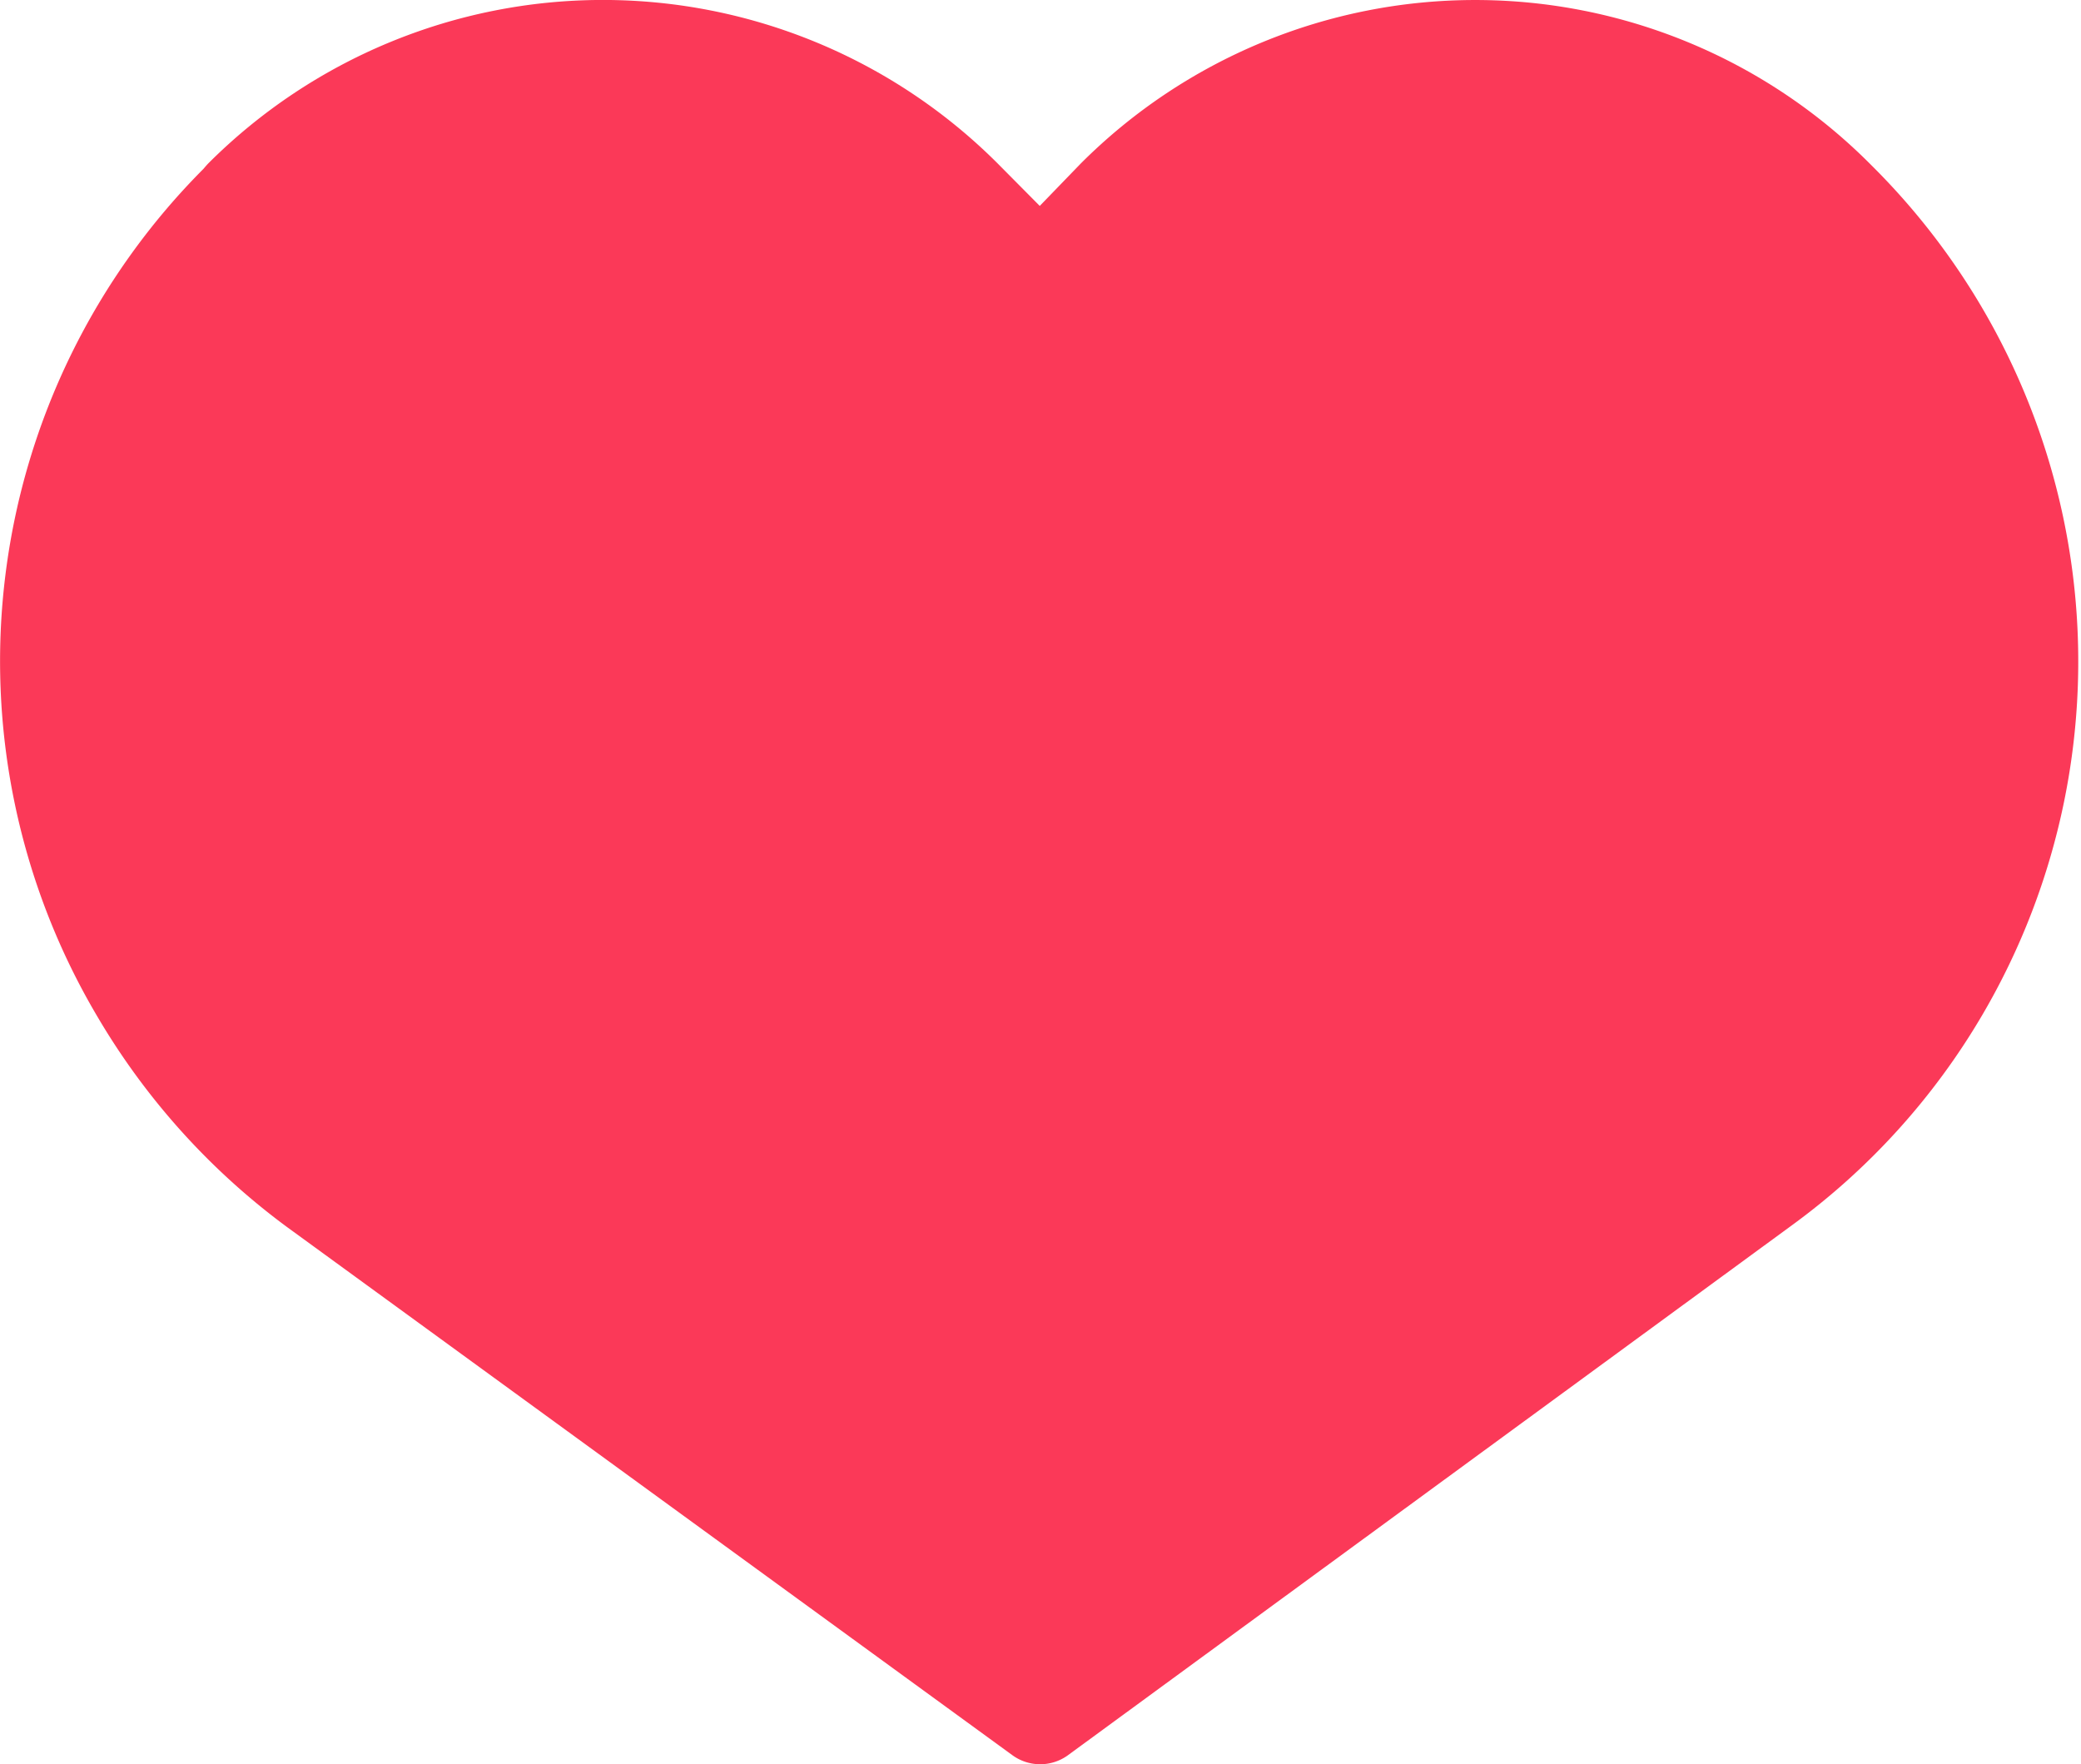 <svg xmlns="http://www.w3.org/2000/svg" viewBox="0 0 33.03 28"><defs><style>.cls-1{fill:#fb3958;stroke:#fb3958;stroke-linejoin:round;stroke-width:1.5px;}</style></defs><title>heart</title><g id="Layer_2" data-name="Layer 2"><g id="Layer_2-2" data-name="Layer 2"><path class="cls-1" d="M16.51,27.25,28,18.84a10.29,10.29,0,0,0,2.81-3.1h0a10.34,10.34,0,0,0-1.6-12.55l-.07-.07a8.1,8.1,0,0,0-11.45,0L16.51,4.34,15.3,3.12a8.11,8.11,0,0,0-11.46,0l-.06.07A10.32,10.32,0,0,0,2.19,15.75h0A10.45,10.45,0,0,0,5,18.87Z"/></g></g></svg>